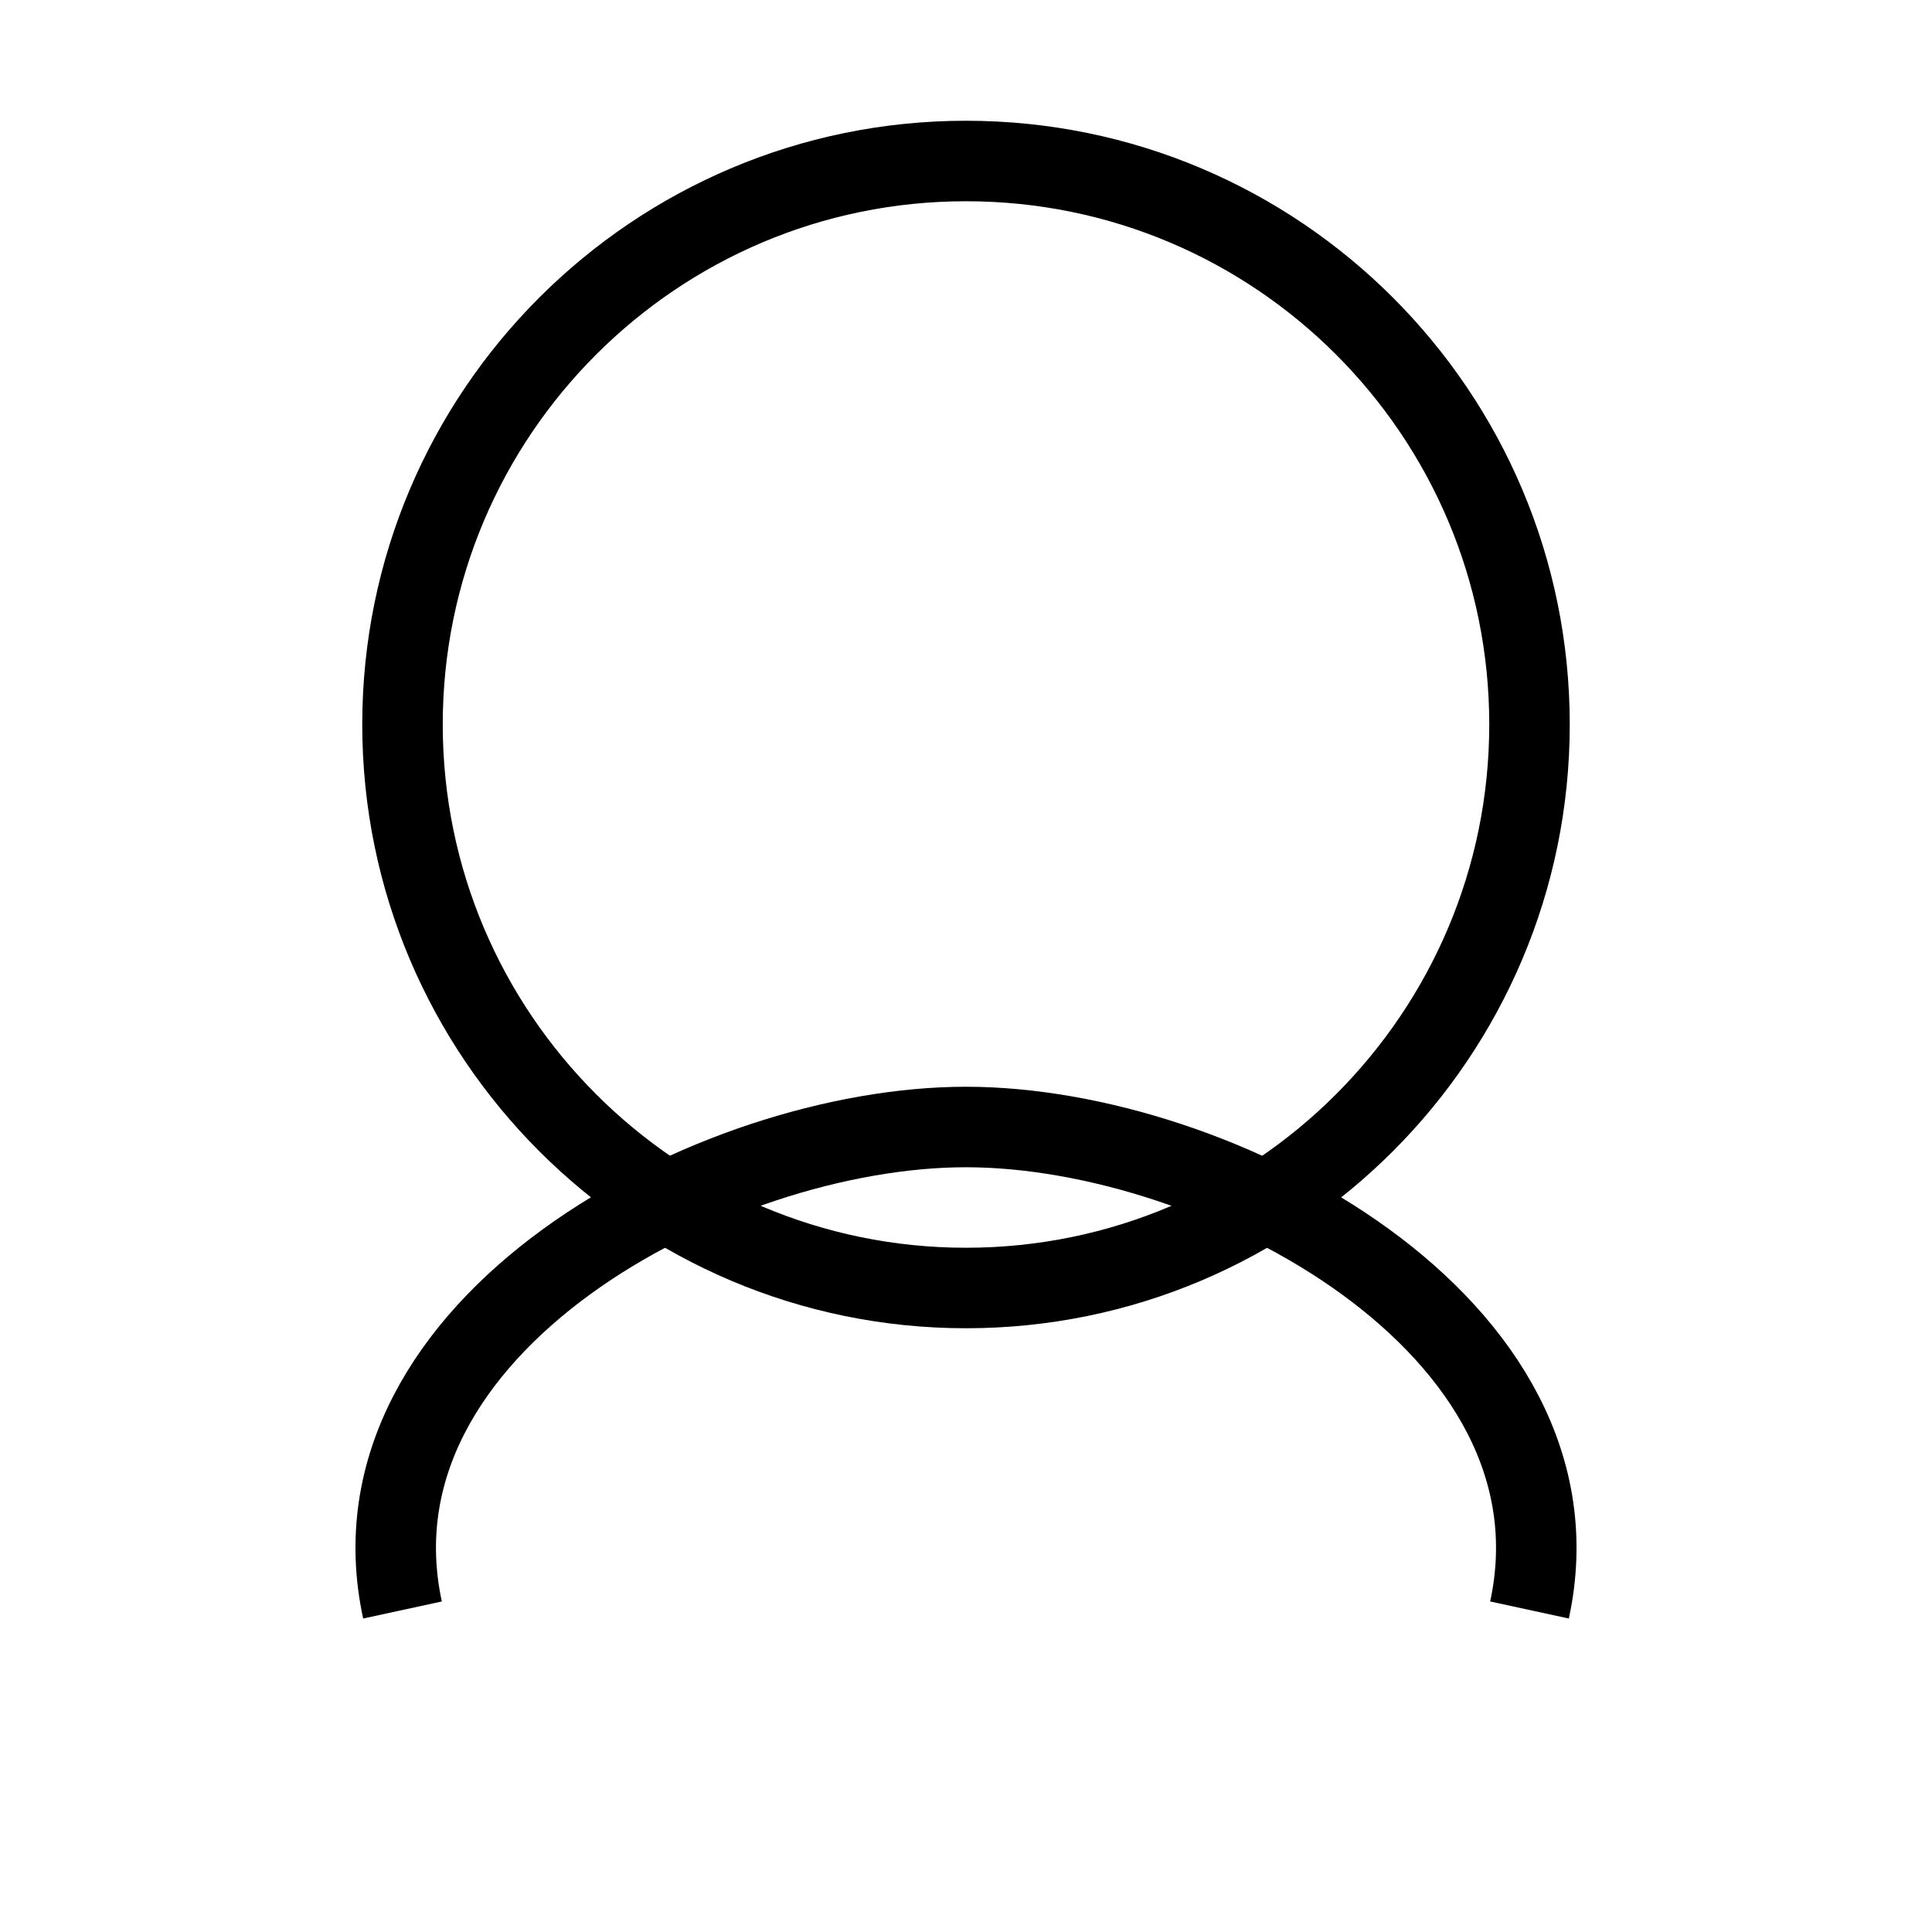 <svg
  xmlns="http://www.w3.org/2000/svg"
  viewBox="0 0 24 24"
  fill="none"
  stroke="currentColor"
  strokeWidth="2"
  strokeLinecap="round"
  strokeLinejoin="round"
>
  <!-- Head -->
  <path d="M12 2c3.866 0 7 3.134 7 7 0 3.86-3.134 7-7 7-3.86 0-7-3.14-7-7 0-3.866 3.14-7 7-7z" />
  <!-- Body -->
  <path d="M5 20c-.766-3.534 3.864-6 7-6s7.766 2.466 7 6" />
</svg>
